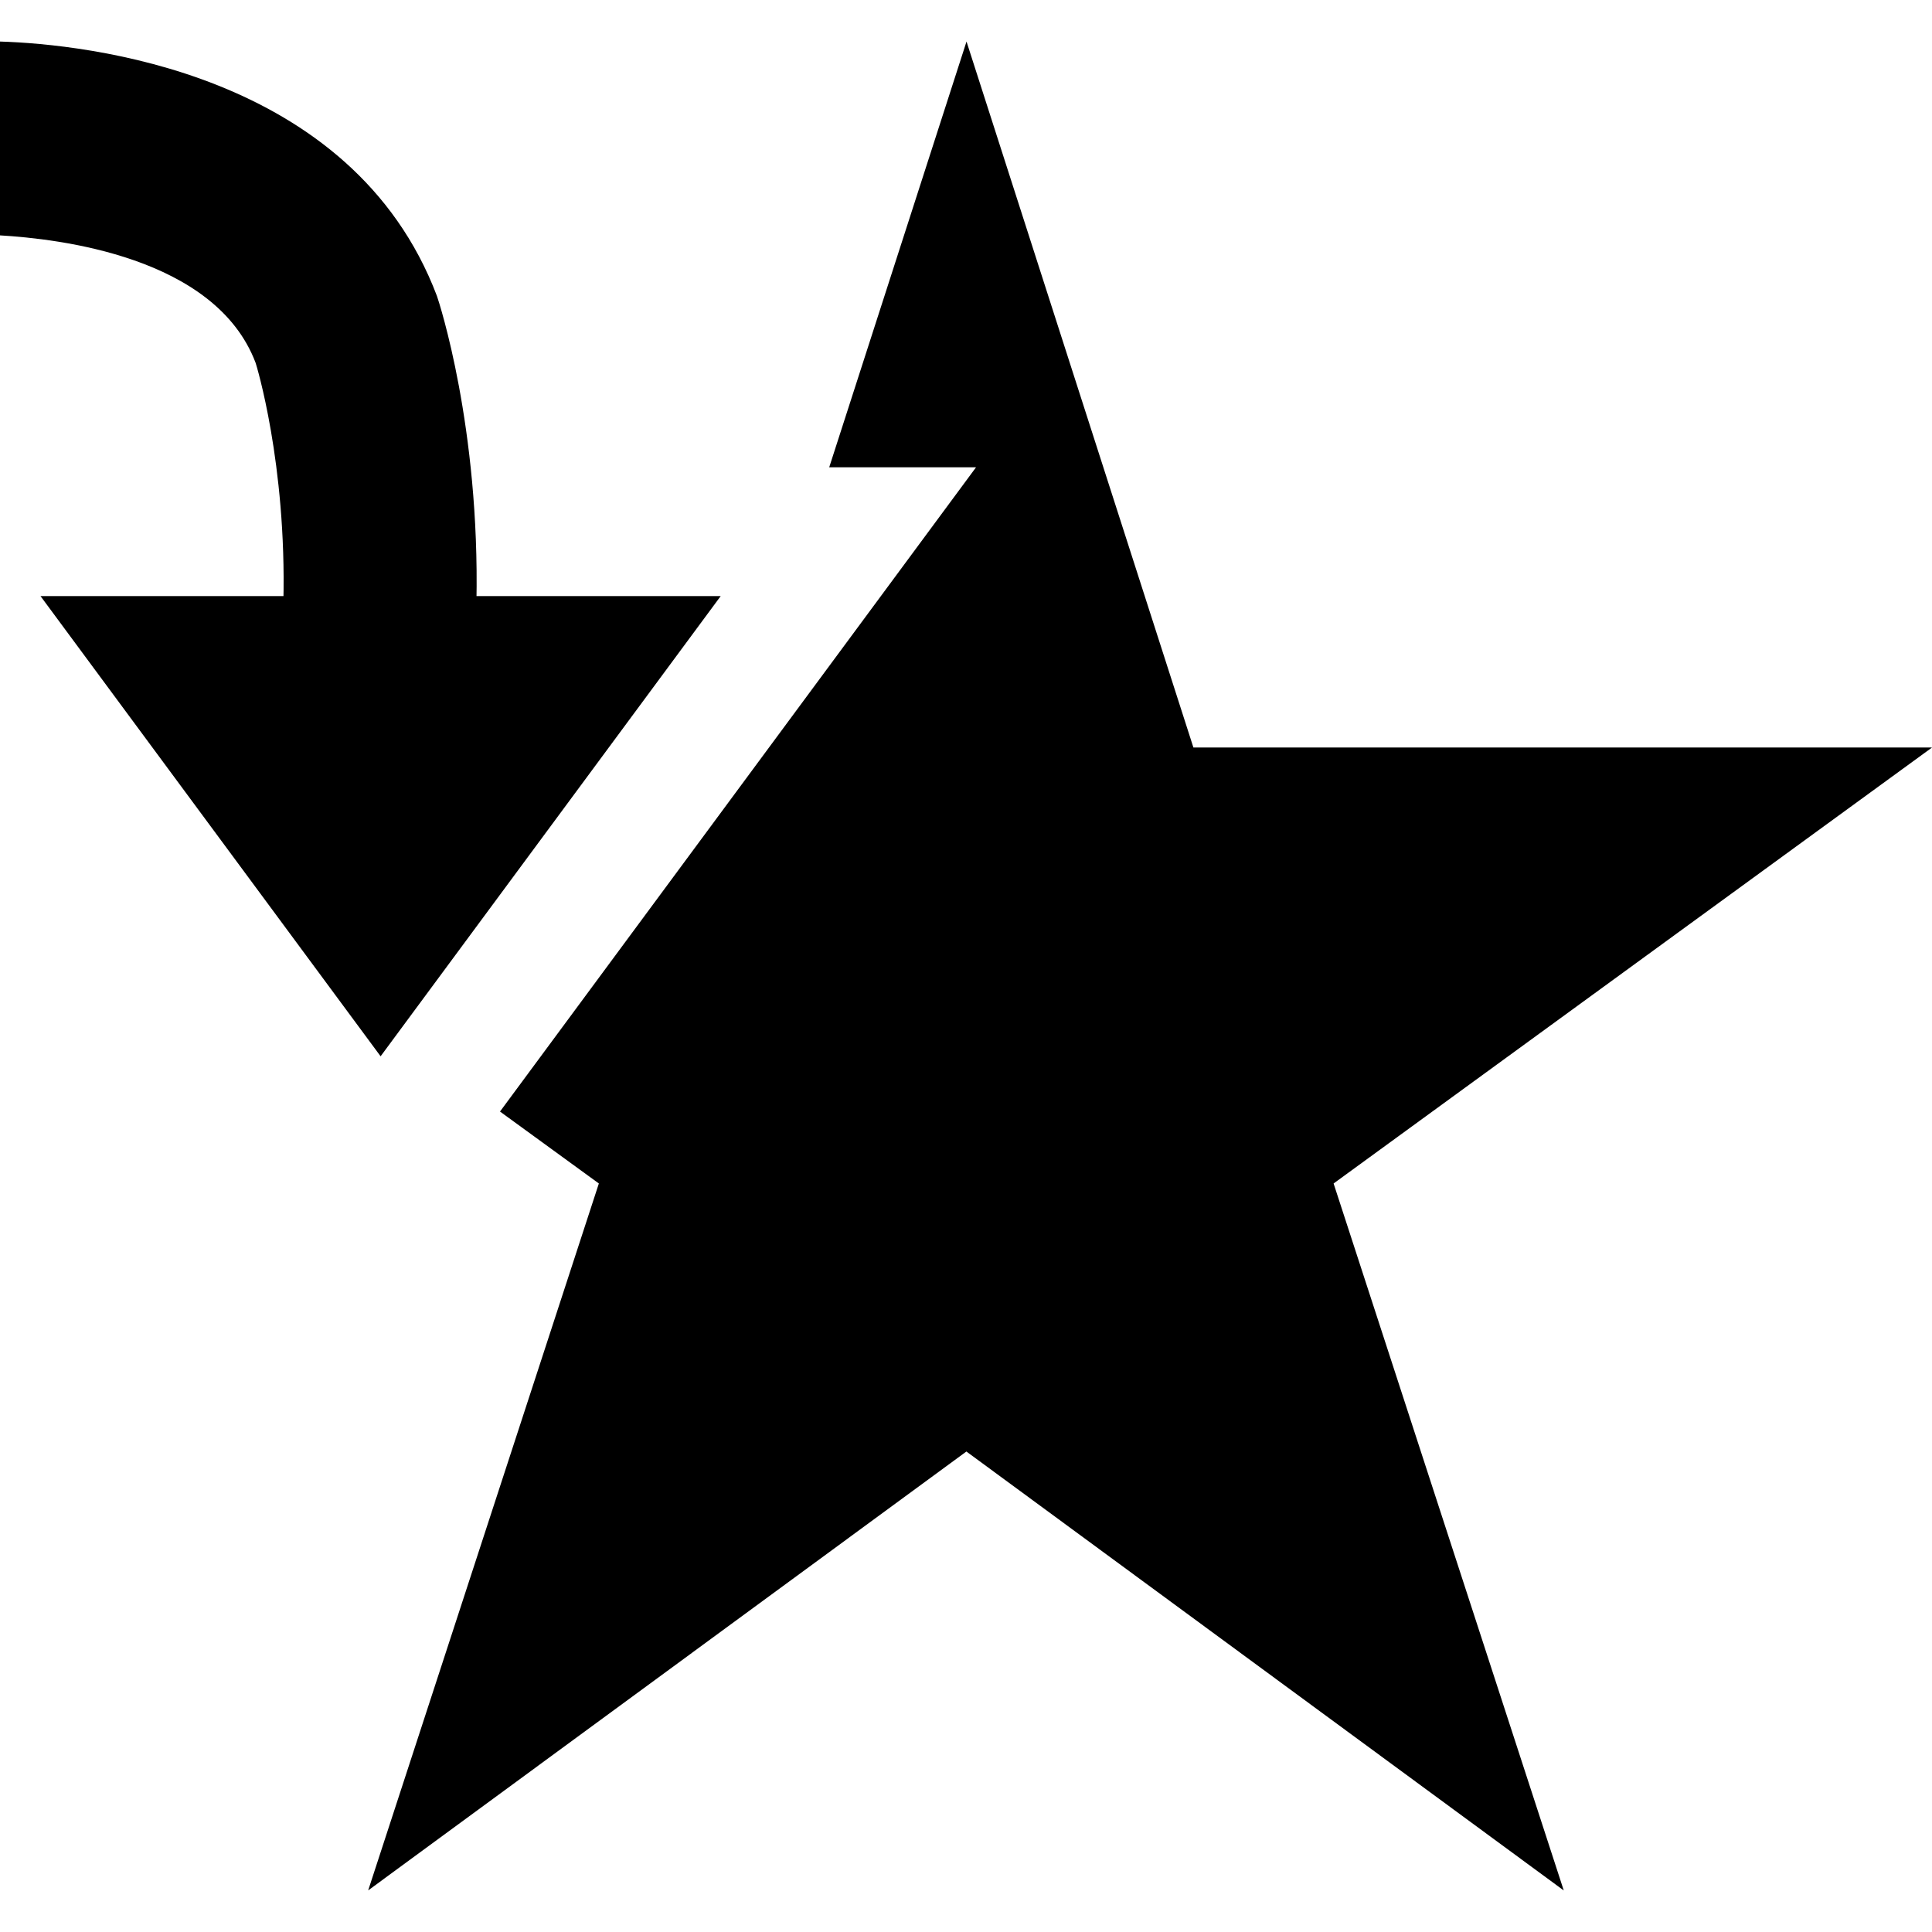 <?xml version="1.0" encoding="UTF-8"?>
<!DOCTYPE svg PUBLIC "-//W3C//DTD SVG 1.1 Tiny//EN" "http://www.w3.org/Graphics/SVG/1.1/DTD/svg11-tiny.dtd">
<svg baseProfile="tiny" height="30px" version="1.1" viewBox="0 0 30 30" width="30px" x="0px" xmlns="http://www.w3.org/2000/svg" xmlns:xlink="http://www.w3.org/1999/xlink" y="0px">
<rect fill="none" height="30" width="30" x="0"/>
<polygon points="0.629,9.256 5.91,16.402 11.191,9.256 "/>
<polygon points="30.001,11.607 18.531,11.607 15.008,0.645 12.876,7.256 15.156,7.256 7.764,17.26 9.299,18.377 5.717,29.354   15.006,22.539 24.282,29.355 20.708,18.377 "/>
<path d="M0,0.645v3.01c0.893,0.053,3.342,0.322,3.969,1.979C3.975,5.648,4.453,7.195,4.4,9.357h2.998  c0.055-2.725-0.578-4.66-0.613-4.76C5.467,1.115,1.324,0.686,0,0.645z"/>
</svg>
